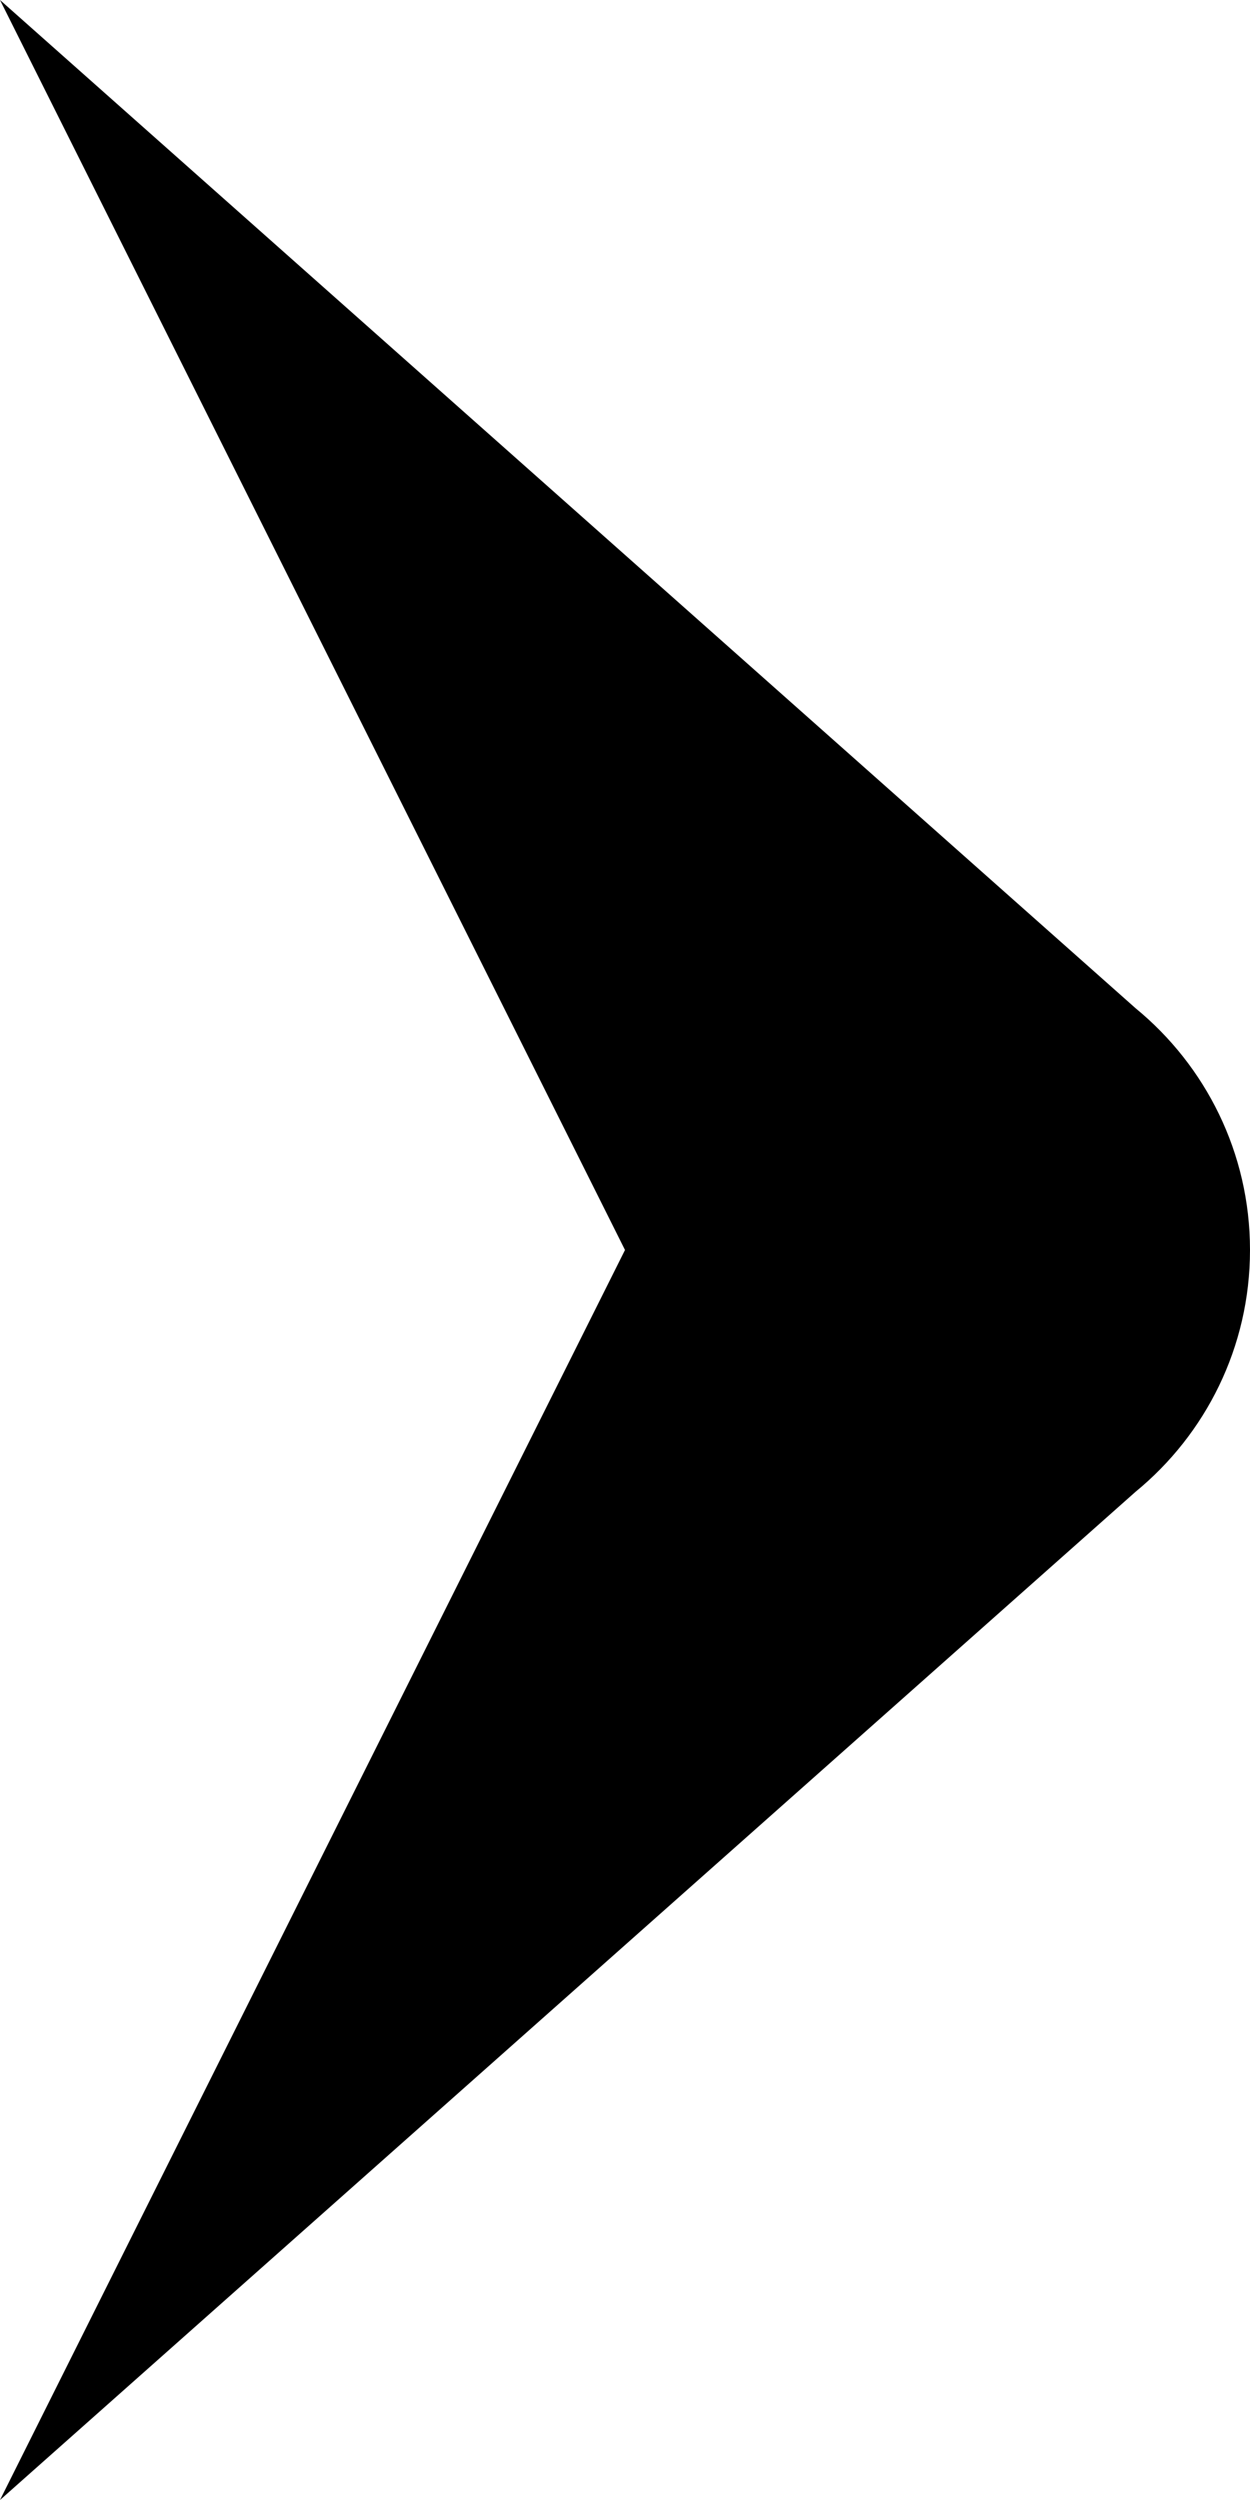 <svg width="8" height="16" viewBox="0 0 8 16" fill="none" xmlns="http://www.w3.org/2000/svg">
<path d="M7.268 9.547L0 16L4 8L0 0L7.268 6.453C7.715 6.82 8 7.377 8 8C8 8.623 7.715 9.18 7.268 9.547Z" fill="black"/>
</svg>
